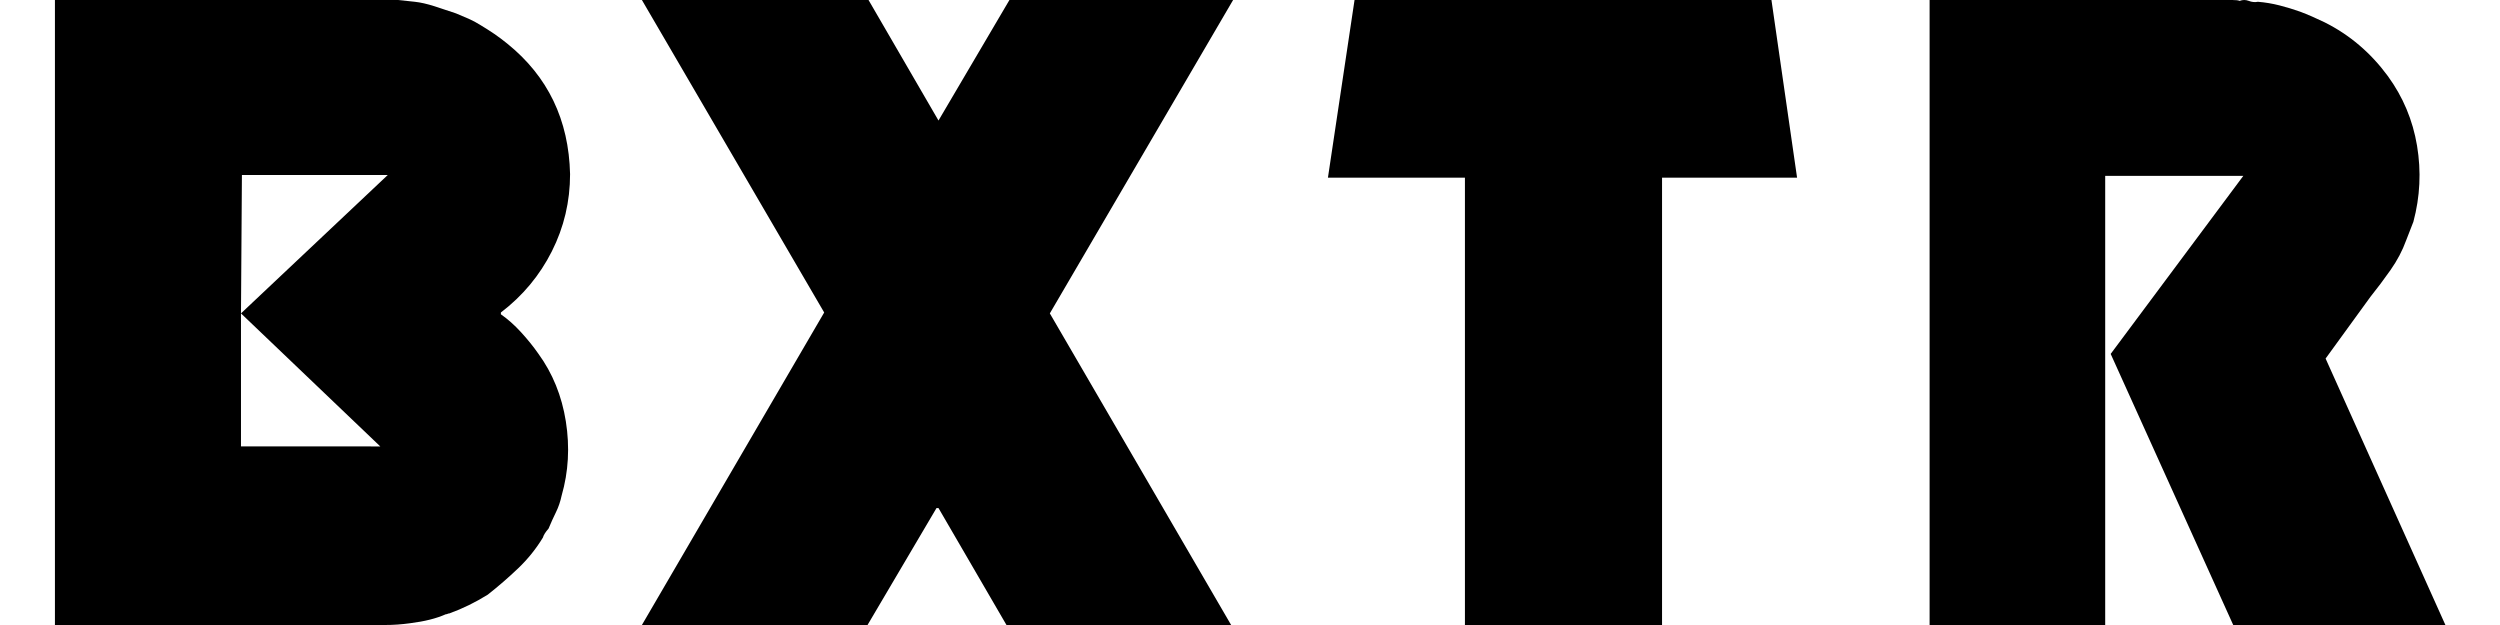 <?xml version="1.0" encoding="utf-8"?>
<!-- Generator: Adobe Illustrator 18.1.0, SVG Export Plug-In . SVG Version: 6.00 Build 0)  -->
<!DOCTYPE svg PUBLIC "-//W3C//DTD SVG 1.1//EN" "http://www.w3.org/Graphics/SVG/1.1/DTD/svg11.dtd">
<svg version="1.1" xmlns="http://www.w3.org/2000/svg" xmlns:xlink="http://www.w3.org/1999/xlink" x="0px" y="0px" width="400px"
	 height="100px" viewBox="0 0 400 100" enable-background="new 0 0 400 100" xml:space="preserve">
<g id="R">
	<path d="M308.736,0v100h28.095V28.143h22.095l-21.217,28.484L357.316,100h33.948l-19.169-42.632l7.17-9.873
		c1.072-1.335,2.145-2.763,3.219-4.29c1.072-1.527,1.902-3.101,2.488-4.721c0.194-0.478,0.389-0.978,0.585-1.502
		c0.194-0.524,0.389-1.025,0.585-1.502c1.072-4.004,1.267-8.058,0.585-12.161c-0.684-4.1-2.245-7.819-4.682-11.158
		c-2.732-3.719-6.098-6.58-10.096-8.585c-1.367-0.665-2.684-1.239-3.951-1.716c-1.075-0.38-2.172-0.714-3.292-1
		c-1.123-0.286-2.268-0.478-3.439-0.574c-0.489,0.096-0.976,0.049-1.463-0.143c-0.489-0.19-0.976-0.19-1.463,0
		C358.144,0.049,357.755,0,357.17,0H308.736z"/>
</g>
<g id="T">
	<path d="M283.432,0h-66.705l-4.258,28.429h21.92V100h31.539V28.429h21.604L283.432,0L283.432,0z"/>
</g>
<g id="X">
	<path d="M138.964,0h-36.26l29.166,50l-29.166,50h36.102l11.036-18.714h0.315L161.036,100h35.945l-29.008-49.857L197.296,0h-35.787
		l-11.351,19.286L138.964,0z"/>
</g>
<g id="B">
	<path d="M58.601,0H8.789v100h48.765h4.039c0.696,0,1.37-0.022,2.019-0.071c0.647-0.047,1.321-0.118,2.019-0.214
		c2.293-0.286,4.188-0.761,5.684-1.429c0.098,0,0.199-0.022,0.299-0.071c0.098-0.047,0.199-0.071,0.299-0.071
		c2.094-0.761,4.137-1.761,6.133-3c1.695-1.333,3.314-2.737,4.862-4.214c1.545-1.475,2.866-3.118,3.964-4.929
		c0.098-0.379,0.397-0.857,0.898-1.429c0.397-0.951,0.797-1.832,1.197-2.643c0.397-0.808,0.696-1.69,0.898-2.643
		c1.096-3.808,1.321-7.761,0.673-11.857c-0.65-4.094-2.12-7.714-4.413-10.857c-0.799-1.143-1.72-2.286-2.767-3.428
		c-1.047-1.143-2.12-2.094-3.216-2.857V50c3.49-2.665,6.208-5.929,8.153-9.786c1.945-3.857,2.917-7.976,2.917-12.357
		C91.01,19.192,87.67,12.239,81.189,7c-0.699-0.571-1.398-1.094-2.094-1.571C78.396,4.953,77.648,4.478,76.851,4
		c-0.598-0.379-1.222-0.714-1.87-1c-0.65-0.286-1.323-0.572-2.019-0.857C71.863,1.763,70.718,1.382,69.521,1
		c-1.197-0.379-2.244-0.618-3.141-0.714L63.687,0H58.601z M38.557,50.143l22.288,21.286H38.557V50.143L38.706,28h23.336
		L38.557,50.143z"/>
</g>
</svg>
